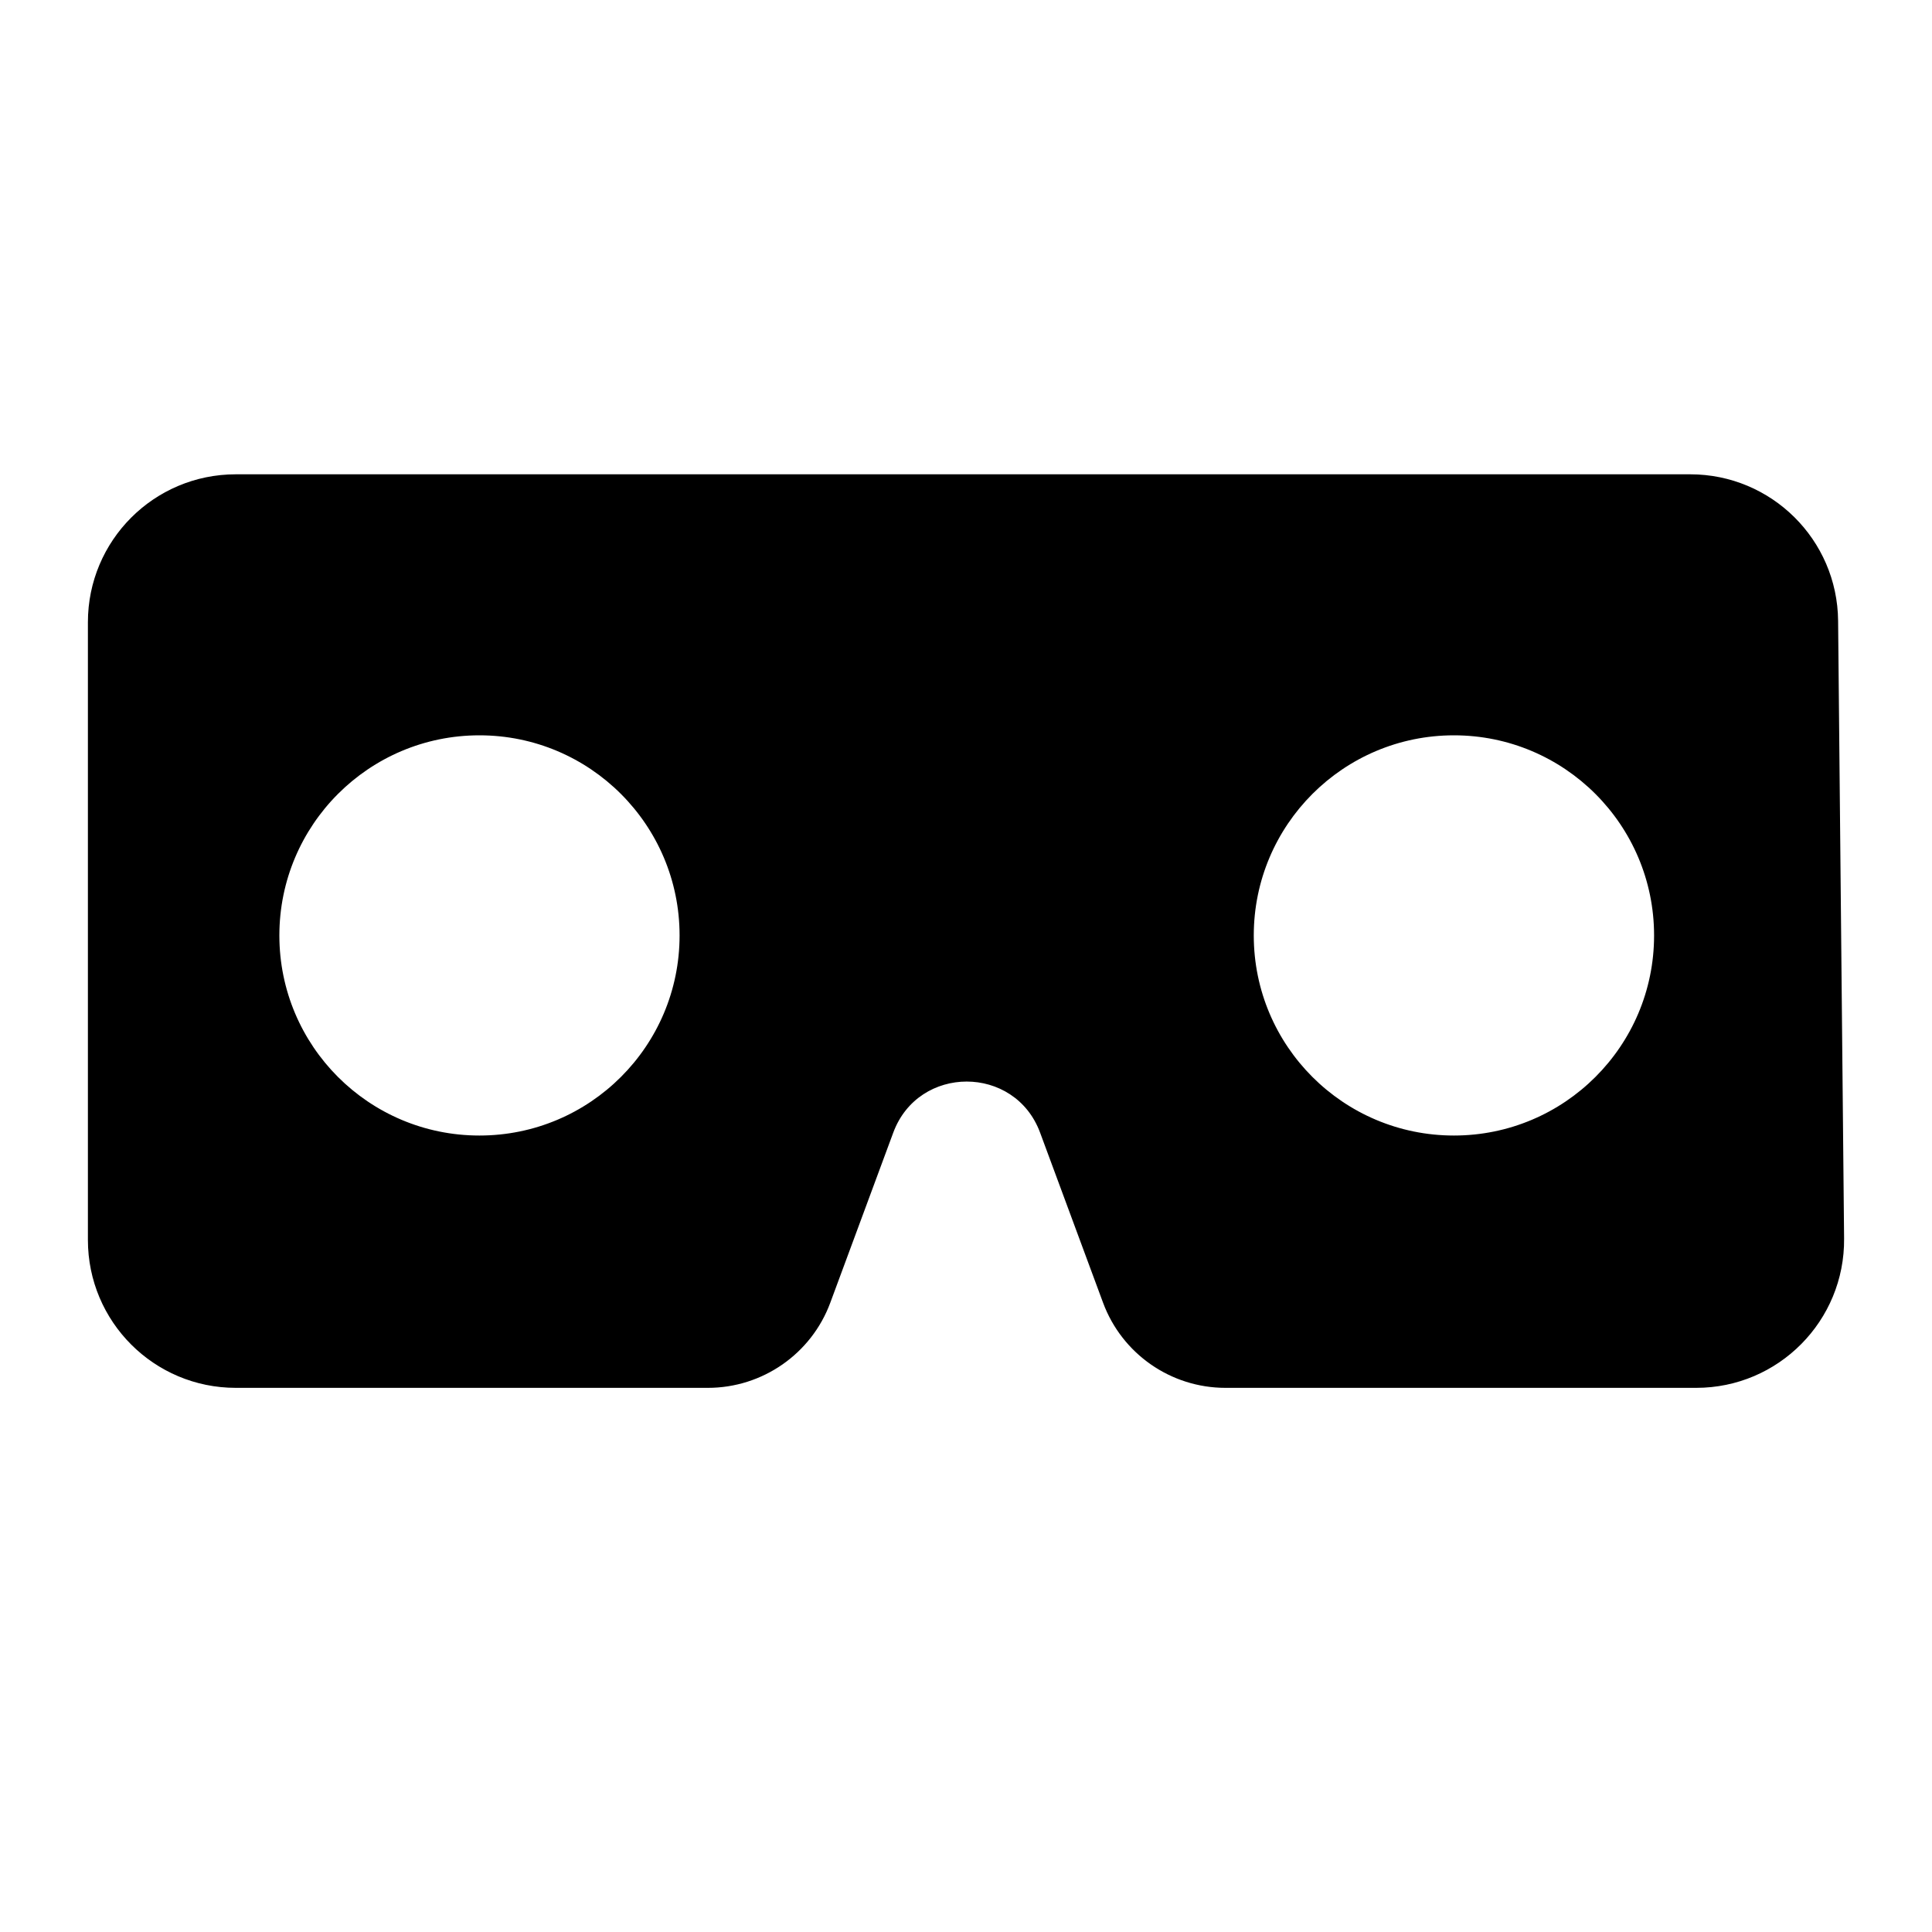 <svg width="20" height="20" viewBox="0 0 20 20" fill="none" xmlns="http://www.w3.org/2000/svg">
<path fill-rule="evenodd" clip-rule="evenodd" d="M17.497 5H2.441C1.645 5 1 5.645 1 6.441V12.836C1 13.632 1.645 14.277 2.441 14.277H7.328C7.855 14.277 8.327 13.949 8.51 13.454L9.162 11.694C9.453 10.91 10.561 10.91 10.852 11.694L11.504 13.454C11.687 13.949 12.159 14.277 12.686 14.277H17.559C18.36 14.277 19.008 13.623 19 12.822L18.938 6.427C18.93 5.637 18.287 5 17.497 5ZM7.125 9.684C7.125 10.877 6.157 11.845 4.963 11.845C3.769 11.845 2.801 10.877 2.801 9.684C2.801 8.49 3.769 7.522 4.963 7.522C6.157 7.522 7.125 8.49 7.125 9.684ZM15.051 11.845C16.245 11.845 17.213 10.877 17.213 9.684C17.213 8.49 16.245 7.522 15.051 7.522C13.857 7.522 12.889 8.49 12.889 9.684C12.889 10.877 13.857 11.845 15.051 11.845Z" fill="black"/>
<path d="M8.51 13.454L8.426 13.423L8.426 13.423L8.51 13.454ZM9.162 11.694L9.247 11.725L9.247 11.725L9.162 11.694ZM10.852 11.694L10.767 11.725L10.767 11.725L10.852 11.694ZM11.504 13.454L11.419 13.486L11.419 13.486L11.504 13.454ZM19 12.822L19.09 12.821L19.09 12.821L19 12.822ZM18.938 6.427L18.848 6.428L18.848 6.428L18.938 6.427ZM2.441 5.09H17.497V4.91H2.441V5.09ZM1.09 6.441C1.09 5.695 1.695 5.09 2.441 5.09V4.91C1.595 4.91 0.91 5.595 0.91 6.441H1.09ZM1.09 12.836V6.441H0.91V12.836H1.09ZM2.441 14.187C1.695 14.187 1.09 13.582 1.09 12.836H0.91C0.91 13.682 1.595 14.367 2.441 14.367V14.187ZM7.328 14.187H2.441V14.367H7.328V14.187ZM8.426 13.423C8.256 13.882 7.818 14.187 7.328 14.187V14.367C7.893 14.367 8.399 14.015 8.595 13.486L8.426 13.423ZM9.078 11.663L8.426 13.423L8.595 13.486L9.247 11.725L9.078 11.663ZM10.936 11.663C10.617 10.8 9.397 10.8 9.078 11.663L9.247 11.725C9.508 11.02 10.506 11.02 10.767 11.725L10.936 11.663ZM11.588 13.423L10.936 11.663L10.767 11.725L11.419 13.486L11.588 13.423ZM12.686 14.187C12.196 14.187 11.758 13.882 11.588 13.423L11.419 13.486C11.615 14.015 12.121 14.367 12.686 14.367V14.187ZM17.559 14.187H12.686V14.367H17.559V14.187ZM18.91 12.823C18.917 13.574 18.31 14.187 17.559 14.187V14.367C18.41 14.367 19.098 13.673 19.09 12.821L18.91 12.823ZM18.848 6.428L18.91 12.823L19.09 12.821L19.028 6.426L18.848 6.428ZM17.497 5.09C18.238 5.09 18.841 5.687 18.848 6.428L19.028 6.426C19.02 5.586 18.337 4.91 17.497 4.91V5.09ZM4.963 11.935C6.207 11.935 7.215 10.927 7.215 9.684H7.035C7.035 10.828 6.107 11.755 4.963 11.755V11.935ZM2.711 9.684C2.711 10.927 3.72 11.935 4.963 11.935V11.755C3.819 11.755 2.892 10.828 2.892 9.684H2.711ZM4.963 7.432C3.72 7.432 2.711 8.44 2.711 9.684H2.892C2.892 8.54 3.819 7.612 4.963 7.612V7.432ZM7.215 9.684C7.215 8.44 6.207 7.432 4.963 7.432V7.612C6.107 7.612 7.035 8.54 7.035 9.684H7.215ZM17.123 9.684C17.123 10.828 16.195 11.755 15.051 11.755V11.935C16.295 11.935 17.303 10.927 17.303 9.684H17.123ZM15.051 7.612C16.195 7.612 17.123 8.54 17.123 9.684H17.303C17.303 8.44 16.295 7.432 15.051 7.432V7.612ZM12.979 9.684C12.979 8.54 13.907 7.612 15.051 7.612V7.432C13.807 7.432 12.799 8.44 12.799 9.684H12.979ZM15.051 11.755C13.907 11.755 12.979 10.828 12.979 9.684H12.799C12.799 10.927 13.807 11.935 15.051 11.935V11.755Z" fill="black"/>
</svg>
